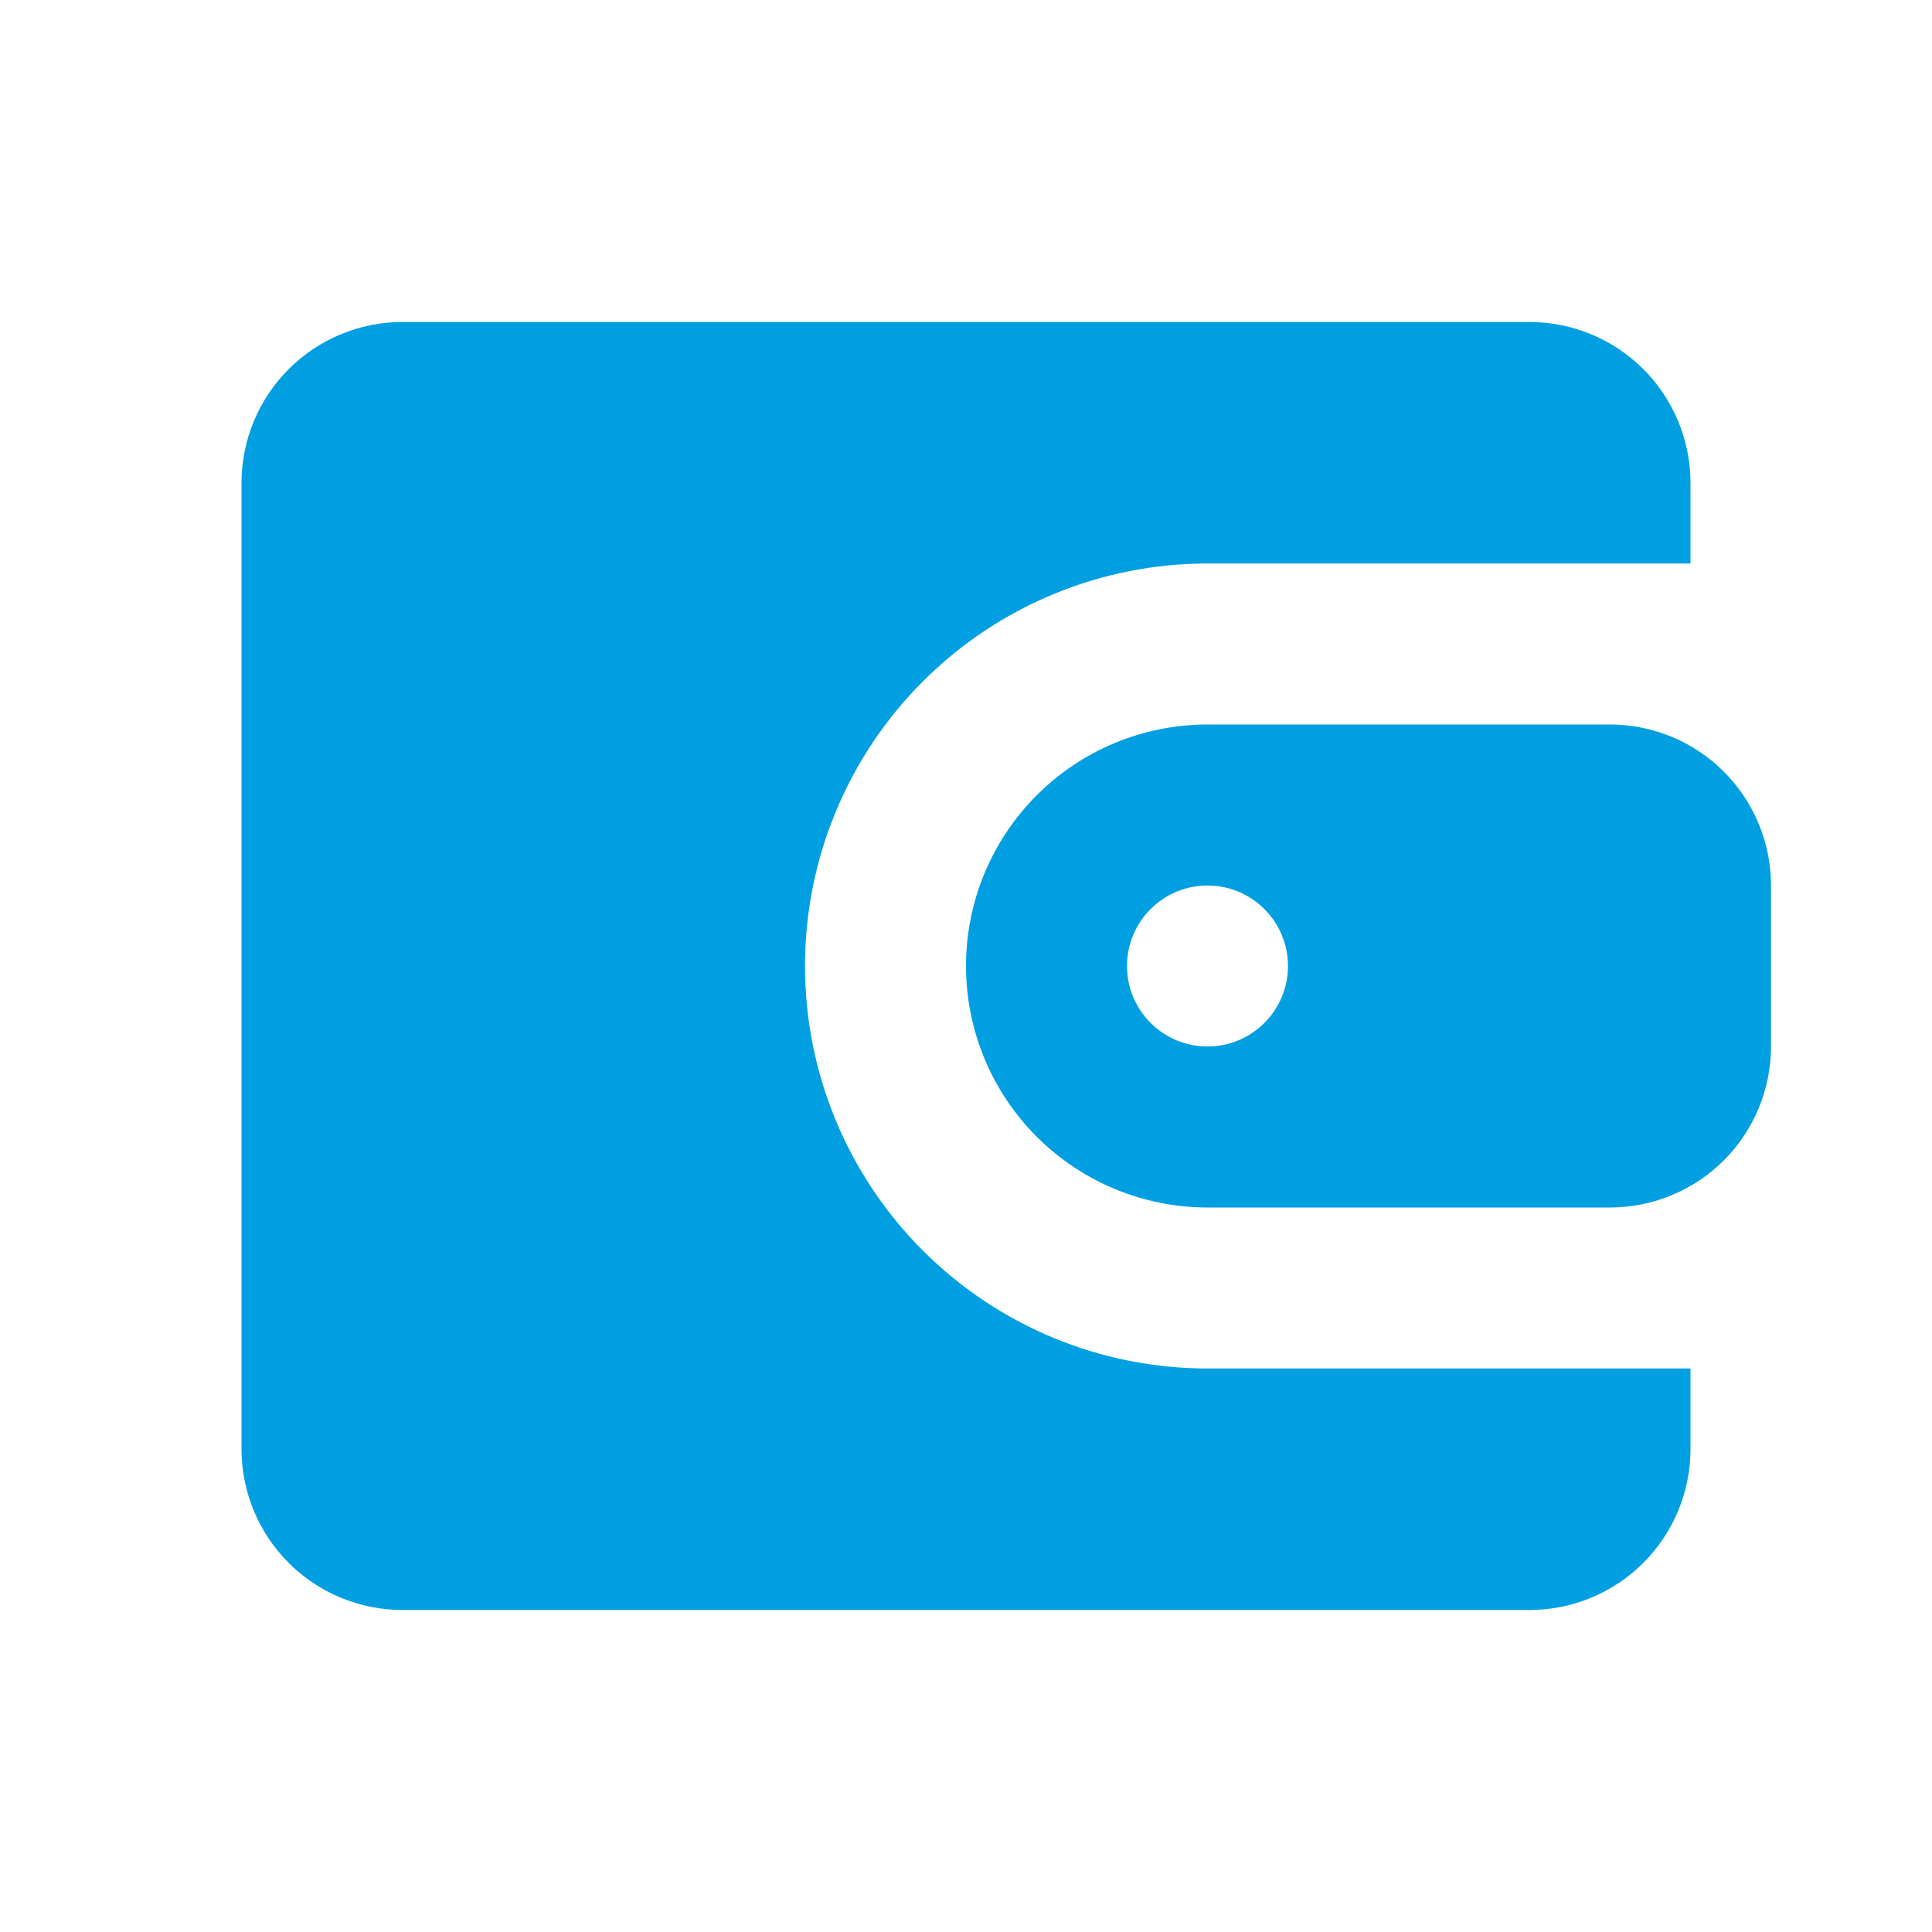 <svg width="42" height="42" viewBox="0 0 42 42" fill="none" xmlns="http://www.w3.org/2000/svg">
<g clip-path="url(#clip0_2195_584)">
<g clip-path="url(#clip1_2195_584)">
<path d="M33.25 7C34.178 7 35.069 7.369 35.725 8.025C36.381 8.681 36.75 9.572 36.75 10.5V12.25H26.25C23.929 12.25 21.704 13.172 20.063 14.813C18.422 16.454 17.5 18.679 17.5 21C17.5 23.321 18.422 25.546 20.063 27.187C21.704 28.828 23.929 29.75 26.25 29.75H36.75V31.5C36.75 32.428 36.381 33.319 35.725 33.975C35.069 34.631 34.178 35 33.25 35H8.75C7.822 35 6.931 34.631 6.275 33.975C5.619 33.319 5.25 32.428 5.25 31.5V10.5C5.25 9.572 5.619 8.681 6.275 8.025C6.931 7.369 7.822 7 8.75 7H33.25ZM35 15.75C35.928 15.75 36.819 16.119 37.475 16.775C38.131 17.431 38.5 18.322 38.5 19.25V22.75C38.5 23.678 38.131 24.569 37.475 25.225C36.819 25.881 35.928 26.25 35 26.25H26.25C24.858 26.25 23.522 25.697 22.538 24.712C21.553 23.728 21 22.392 21 21C21 19.608 21.553 18.272 22.538 17.288C23.522 16.303 24.858 15.75 26.25 15.75H35ZM26.25 19.25C25.786 19.25 25.341 19.434 25.013 19.763C24.684 20.091 24.5 20.536 24.5 21C24.5 21.464 24.684 21.909 25.013 22.237C25.341 22.566 25.786 22.75 26.25 22.75C26.714 22.75 27.159 22.566 27.487 22.237C27.816 21.909 28 21.464 28 21C28 20.536 27.816 20.091 27.487 19.763C27.159 19.434 26.714 19.25 26.25 19.25Z" fill="#009FE2"/>
</g>
</g>
<defs>
<clipPath id="clip0_2195_584">
<rect width="42" height="42" fill="white"/>
</clipPath>
<clipPath id="clip1_2195_584">
<rect width="42" height="42" fill="white"/>
</clipPath>
</defs>
</svg>
